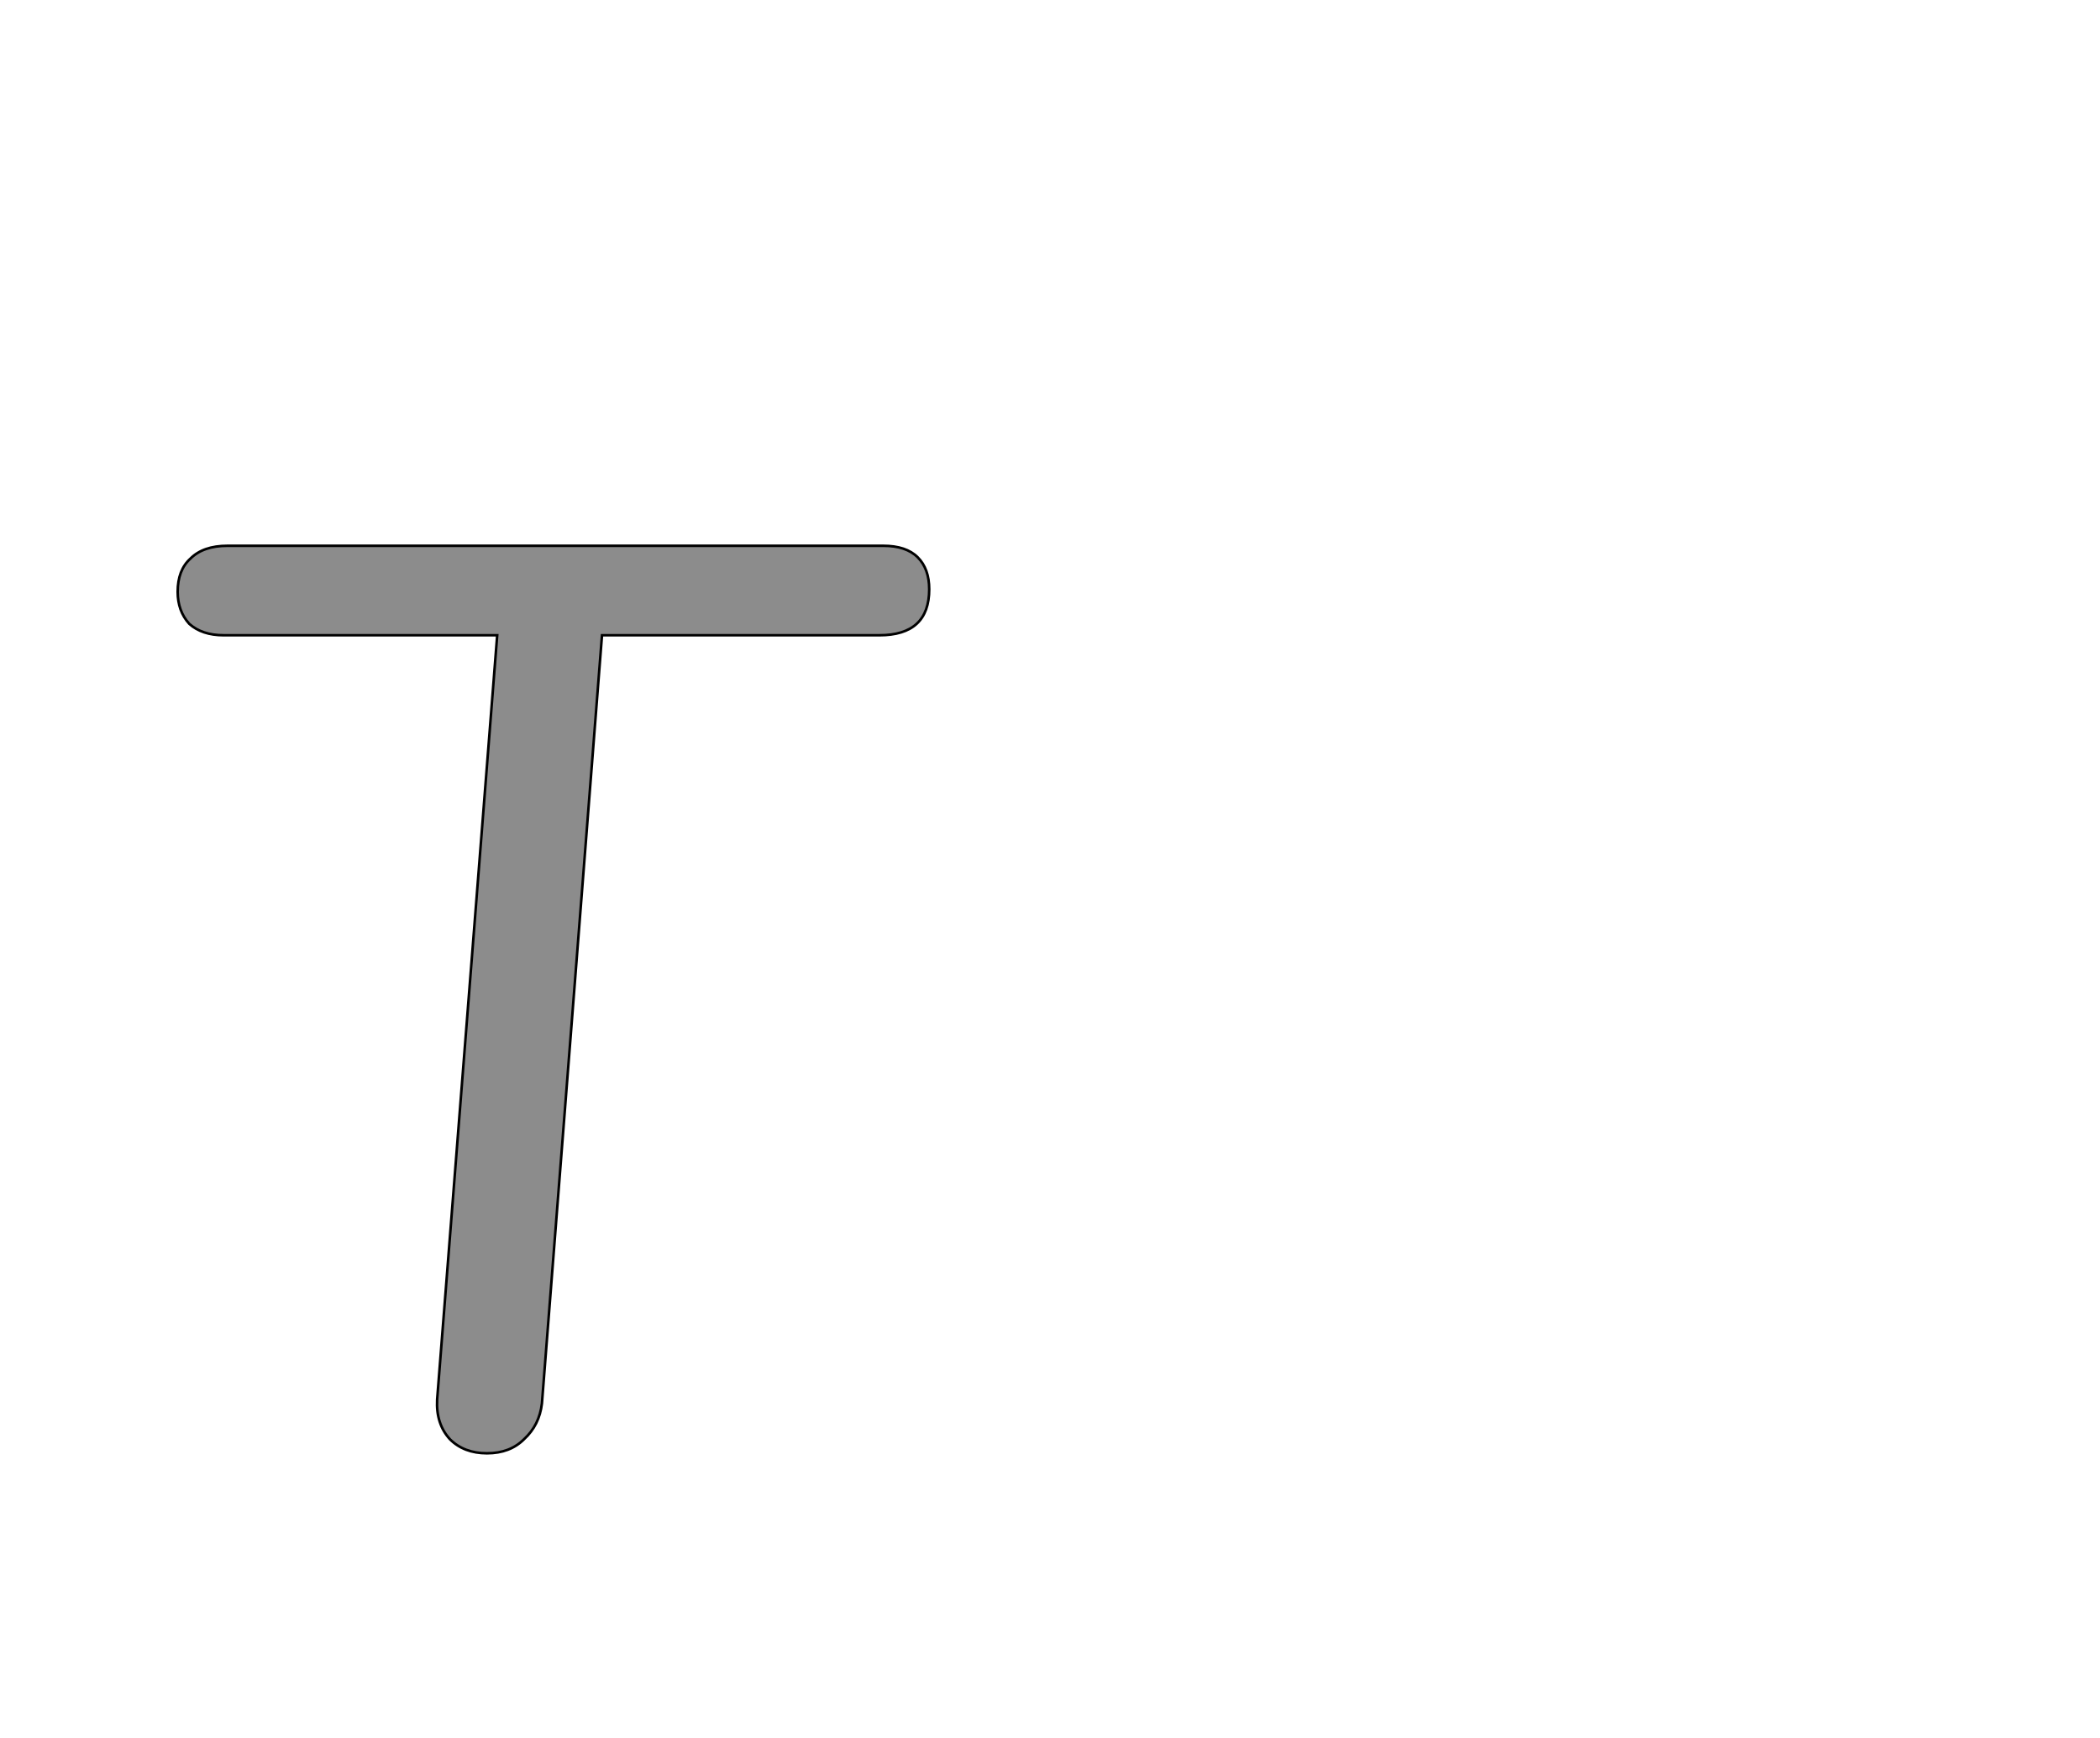 <!--
BEGIN METADATA

BBOX_X_MIN 39
BBOX_Y_MIN -5
BBOX_X_MAX 627
BBOX_Y_MAX 705
WIDTH 588
HEIGHT 710
H_BEARING_X 39
H_BEARING_Y 705
H_ADVANCE 598
V_BEARING_X -260
V_BEARING_Y 327
V_ADVANCE 1364
ORIGIN_X 0
ORIGIN_Y 0

END METADATA
-->

<svg width='1643px' height='1360px' xmlns='http://www.w3.org/2000/svg' version='1.1'>

 <!-- make sure glyph is visible within svg window -->
 <g fill-rule='nonzero'  transform='translate(100 1132)'>

  <!-- draw actual outline using lines and Bezier curves-->
  <path fill='black' stroke='black' fill-opacity='0.45'  stroke-width='2'  d='
 M 263,5
 M 252,-6
 Q 241,-18 242,-37
 L 289,-635
 L 75,-635
 Q 58,-635 48,-644
 Q 39,-654 39,-669
 Q 39,-686 49,-695
 Q 59,-705 78,-705
 L 591,-705
 Q 609,-705 618,-696
 Q 627,-687 627,-671
 Q 627,-635 588,-635
 L 371,-635
 L 324,-34
 Q 322,-17 310,-6
 Q 299,5 281,5
 Q 263,5 252,-6
 Z

  '/>
 </g>
</svg>
